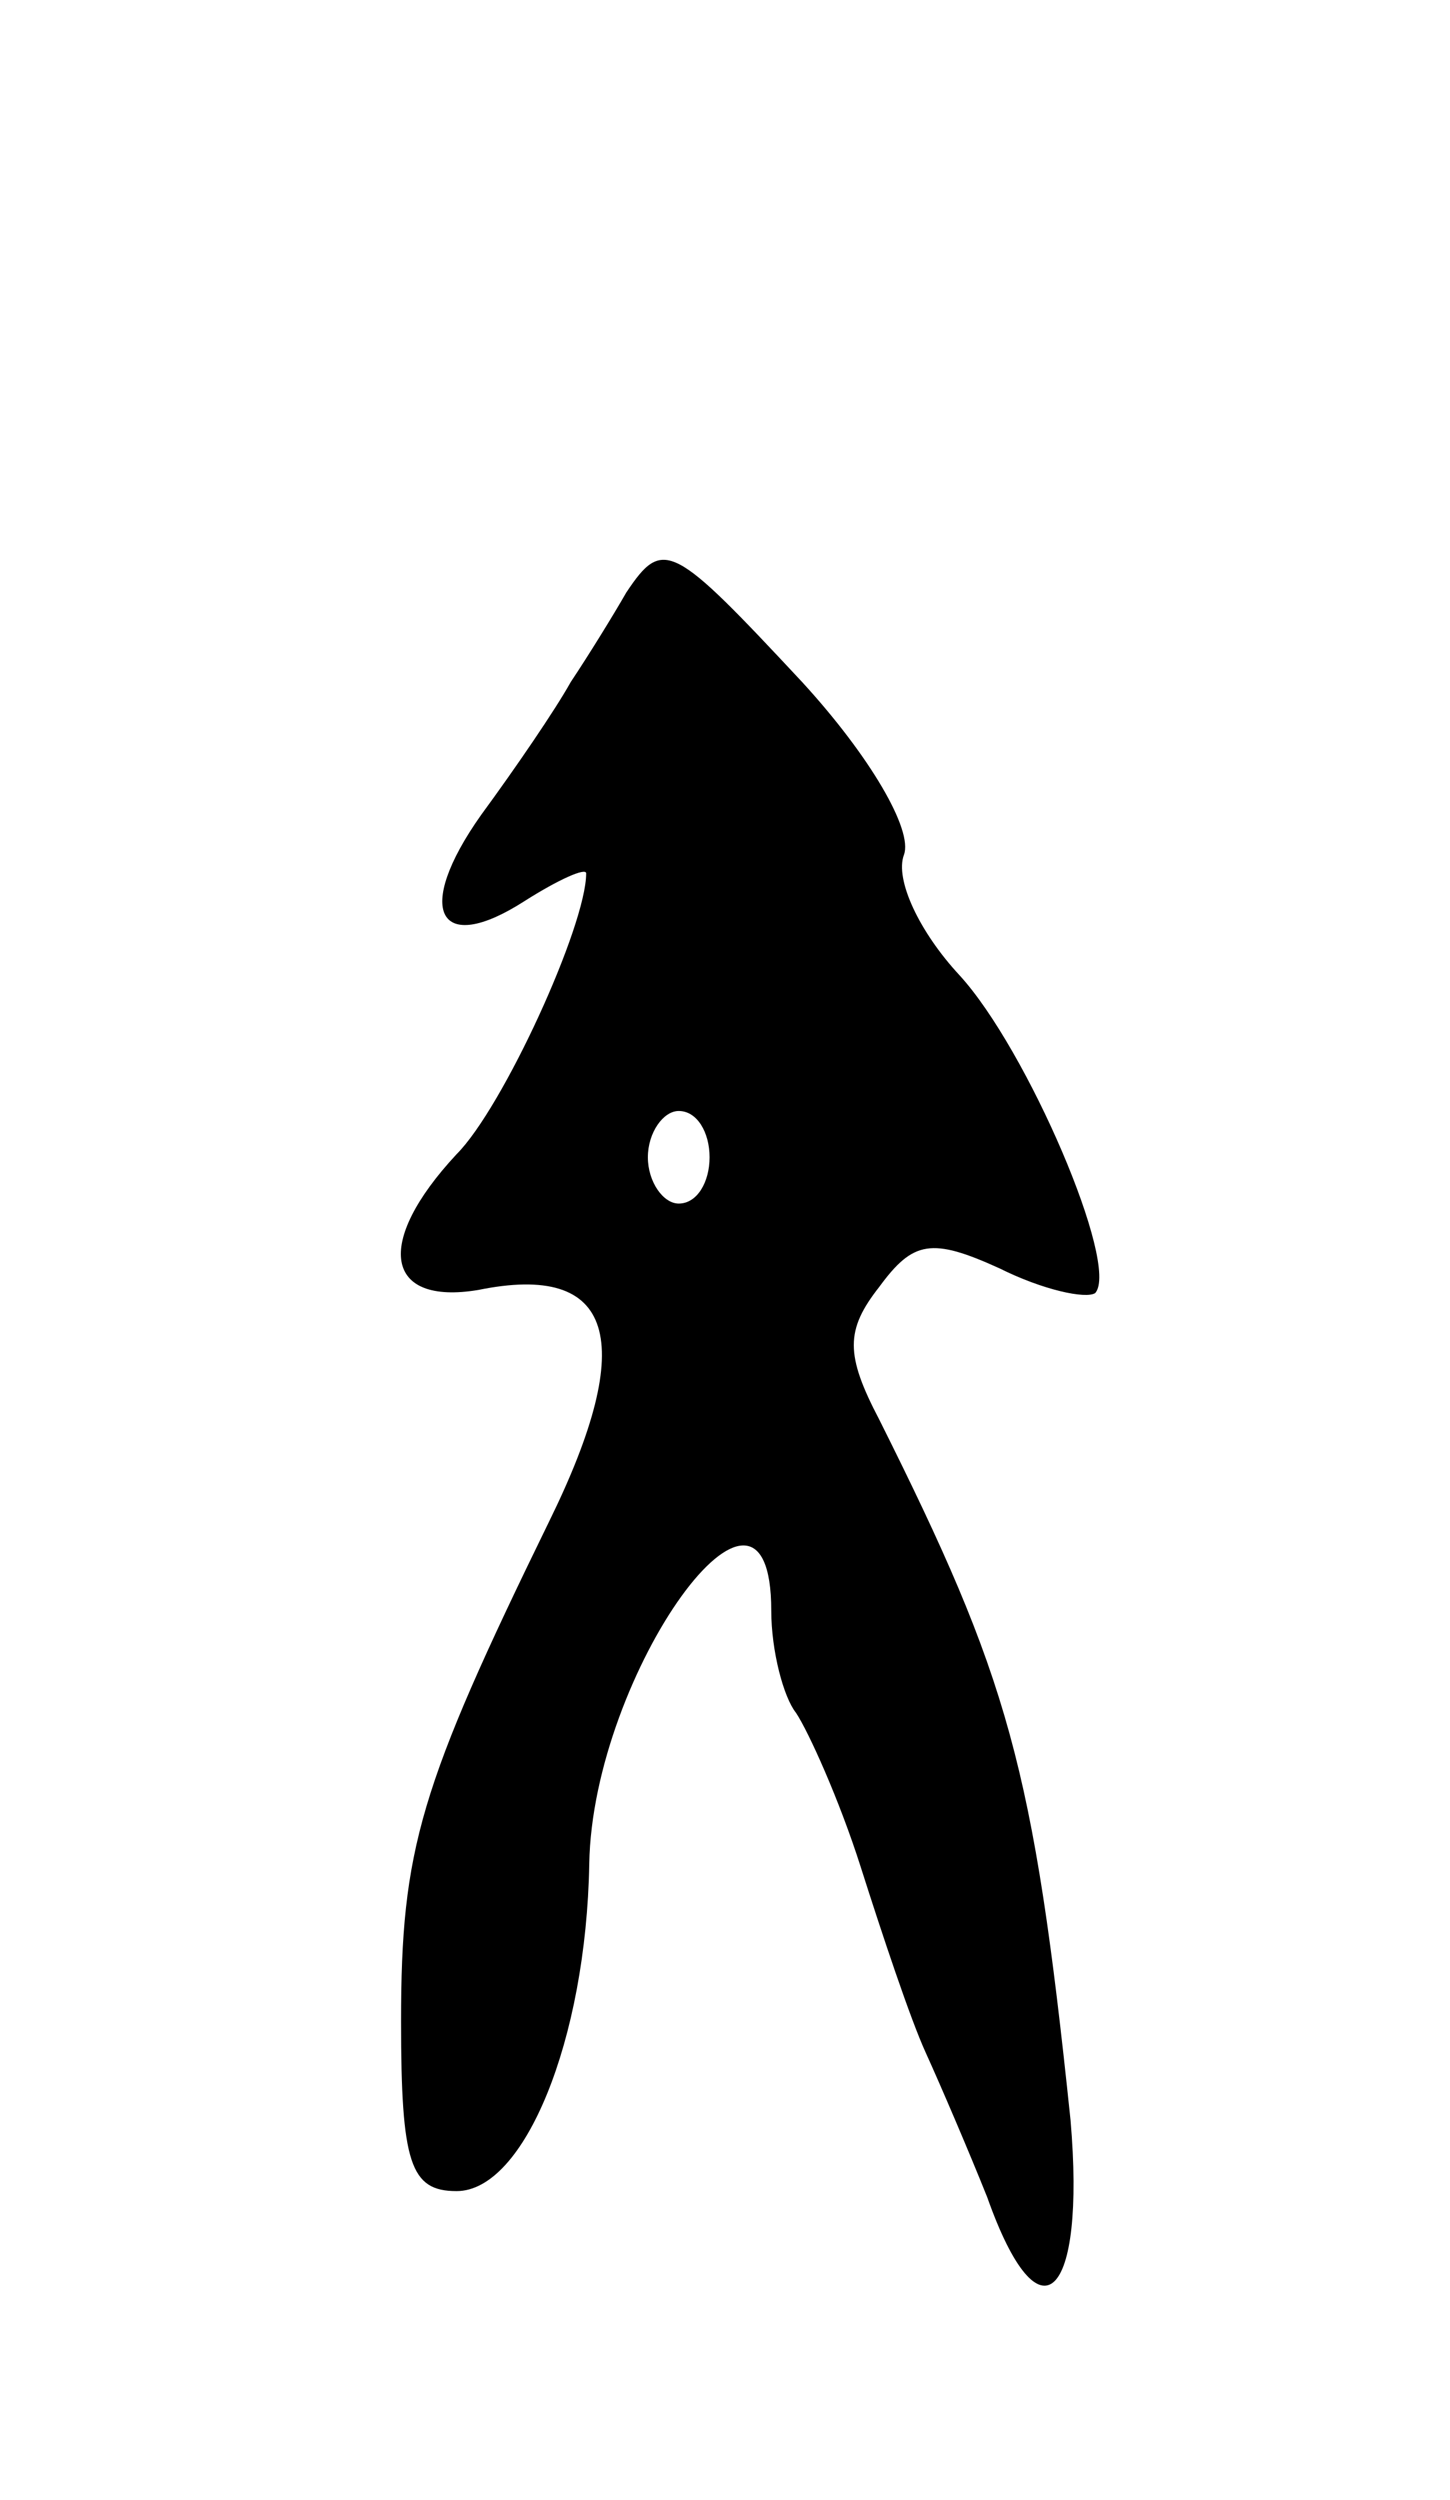 <svg version="1.0" xmlns="http://www.w3.org/2000/svg"
 width="47pt" height="81pt" viewBox="0 0 47 81"
 preserveAspectRatio="xMidYMid meet">
<g transform="translate(0,81) scale(0.1,-0.1)"
fill="#000000" stroke="none">
<path d="M203 618 c-4 -7 -12 -20 -18 -29 -5 -9 -18 -28 -29 -43 -22 -31 -14
-46 14 -28 11 7 20 11 20 9 0 -17 -27 -76 -42 -91 -27 -29 -23 -49 7 -44 44 9
52 -16 23 -75 -42 -86 -48 -106 -48 -162 0 -46 3 -55 18 -55 22 0 42 49 43
106 1 62 59 142 59 82 0 -13 4 -28 8 -33 4 -6 14 -28 21 -50 7 -22 16 -49 21
-60 5 -11 14 -32 20 -47 17 -48 32 -33 27 25 -12 115 -20 143 -62 227 -11 21
-11 29 0 43 11 15 17 16 39 6 14 -7 28 -10 31 -8 8 9 -22 79 -44 103 -13 14
-21 31 -18 39 3 8 -11 32 -33 56 -42 45 -45 47 -57 29z m27 -183 c0 -8 -4 -15
-10 -15 -5 0 -10 7 -10 15 0 8 5 15 10 15 6 0 10 -7 10 -15z"/>
</g>
</svg>

